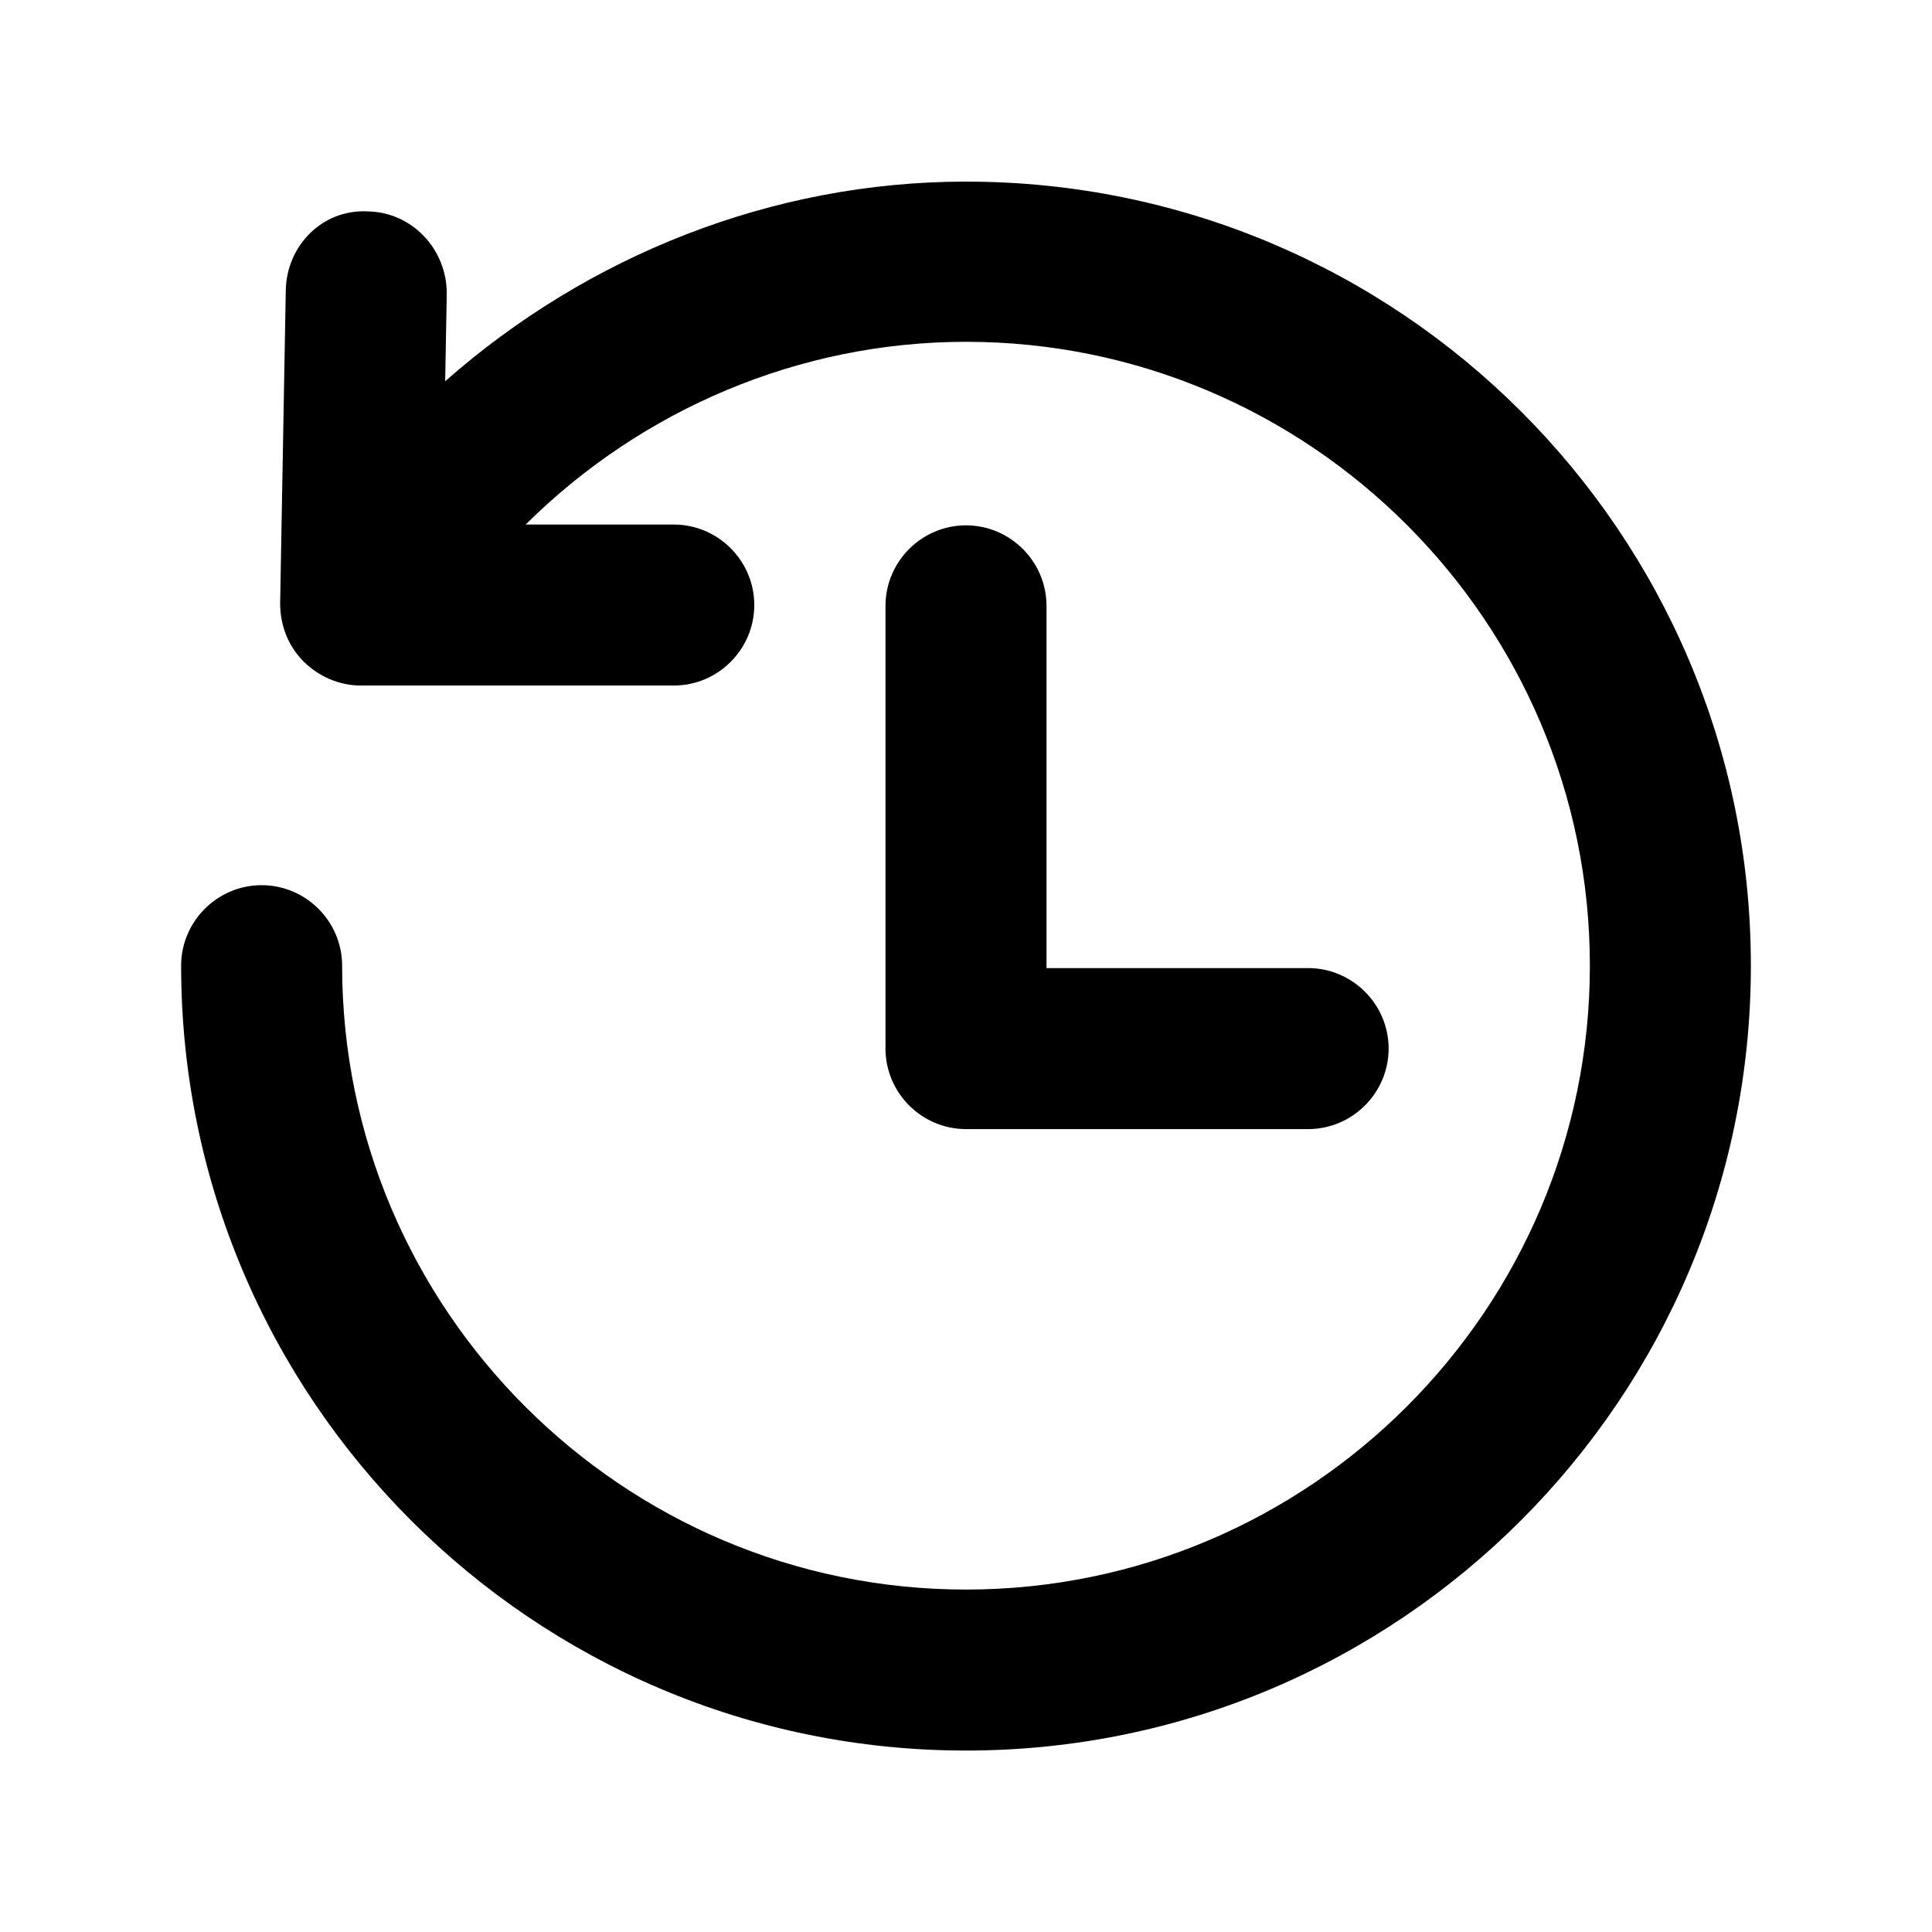 <svg width="24" height="24" viewBox="0 0 24 24" fill="none" xmlns="http://www.w3.org/2000/svg">
<path d="M12 2.256C9.59 2.256 7.3 3.176 5.53 4.736L5.55 3.646C5.55 3.096 5.12 2.636 4.57 2.626C4 2.596 3.56 3.056 3.55 3.606L3.48 7.496C3.48 7.766 3.58 8.026 3.77 8.216C3.96 8.406 4.22 8.516 4.48 8.516H8.37C8.92 8.516 9.37 8.066 9.37 7.516C9.37 6.966 8.92 6.516 8.37 6.516H6.53C7.97 5.086 9.93 4.246 12 4.246C16.27 4.246 19.75 7.726 19.75 11.996C19.75 16.266 16.27 19.746 12 19.746C7.73 19.746 4.25 16.266 4.25 11.996C4.25 11.446 3.8 10.996 3.25 10.996C2.7 10.996 2.25 11.446 2.25 11.996C2.25 17.376 6.62 21.746 12 21.746C17.38 21.746 21.75 17.376 21.75 11.996C21.75 6.616 17.38 2.256 12 2.256ZM12 6.526C11.45 6.526 11 6.976 11 7.526V13.026C11 13.576 11.45 14.026 12 14.026H16.25C16.8 14.026 17.25 13.576 17.25 13.026C17.25 12.476 16.8 12.026 16.25 12.026H13V7.526C13 6.976 12.55 6.526 12 6.526Z" fill="currentColor"/>
</svg>
